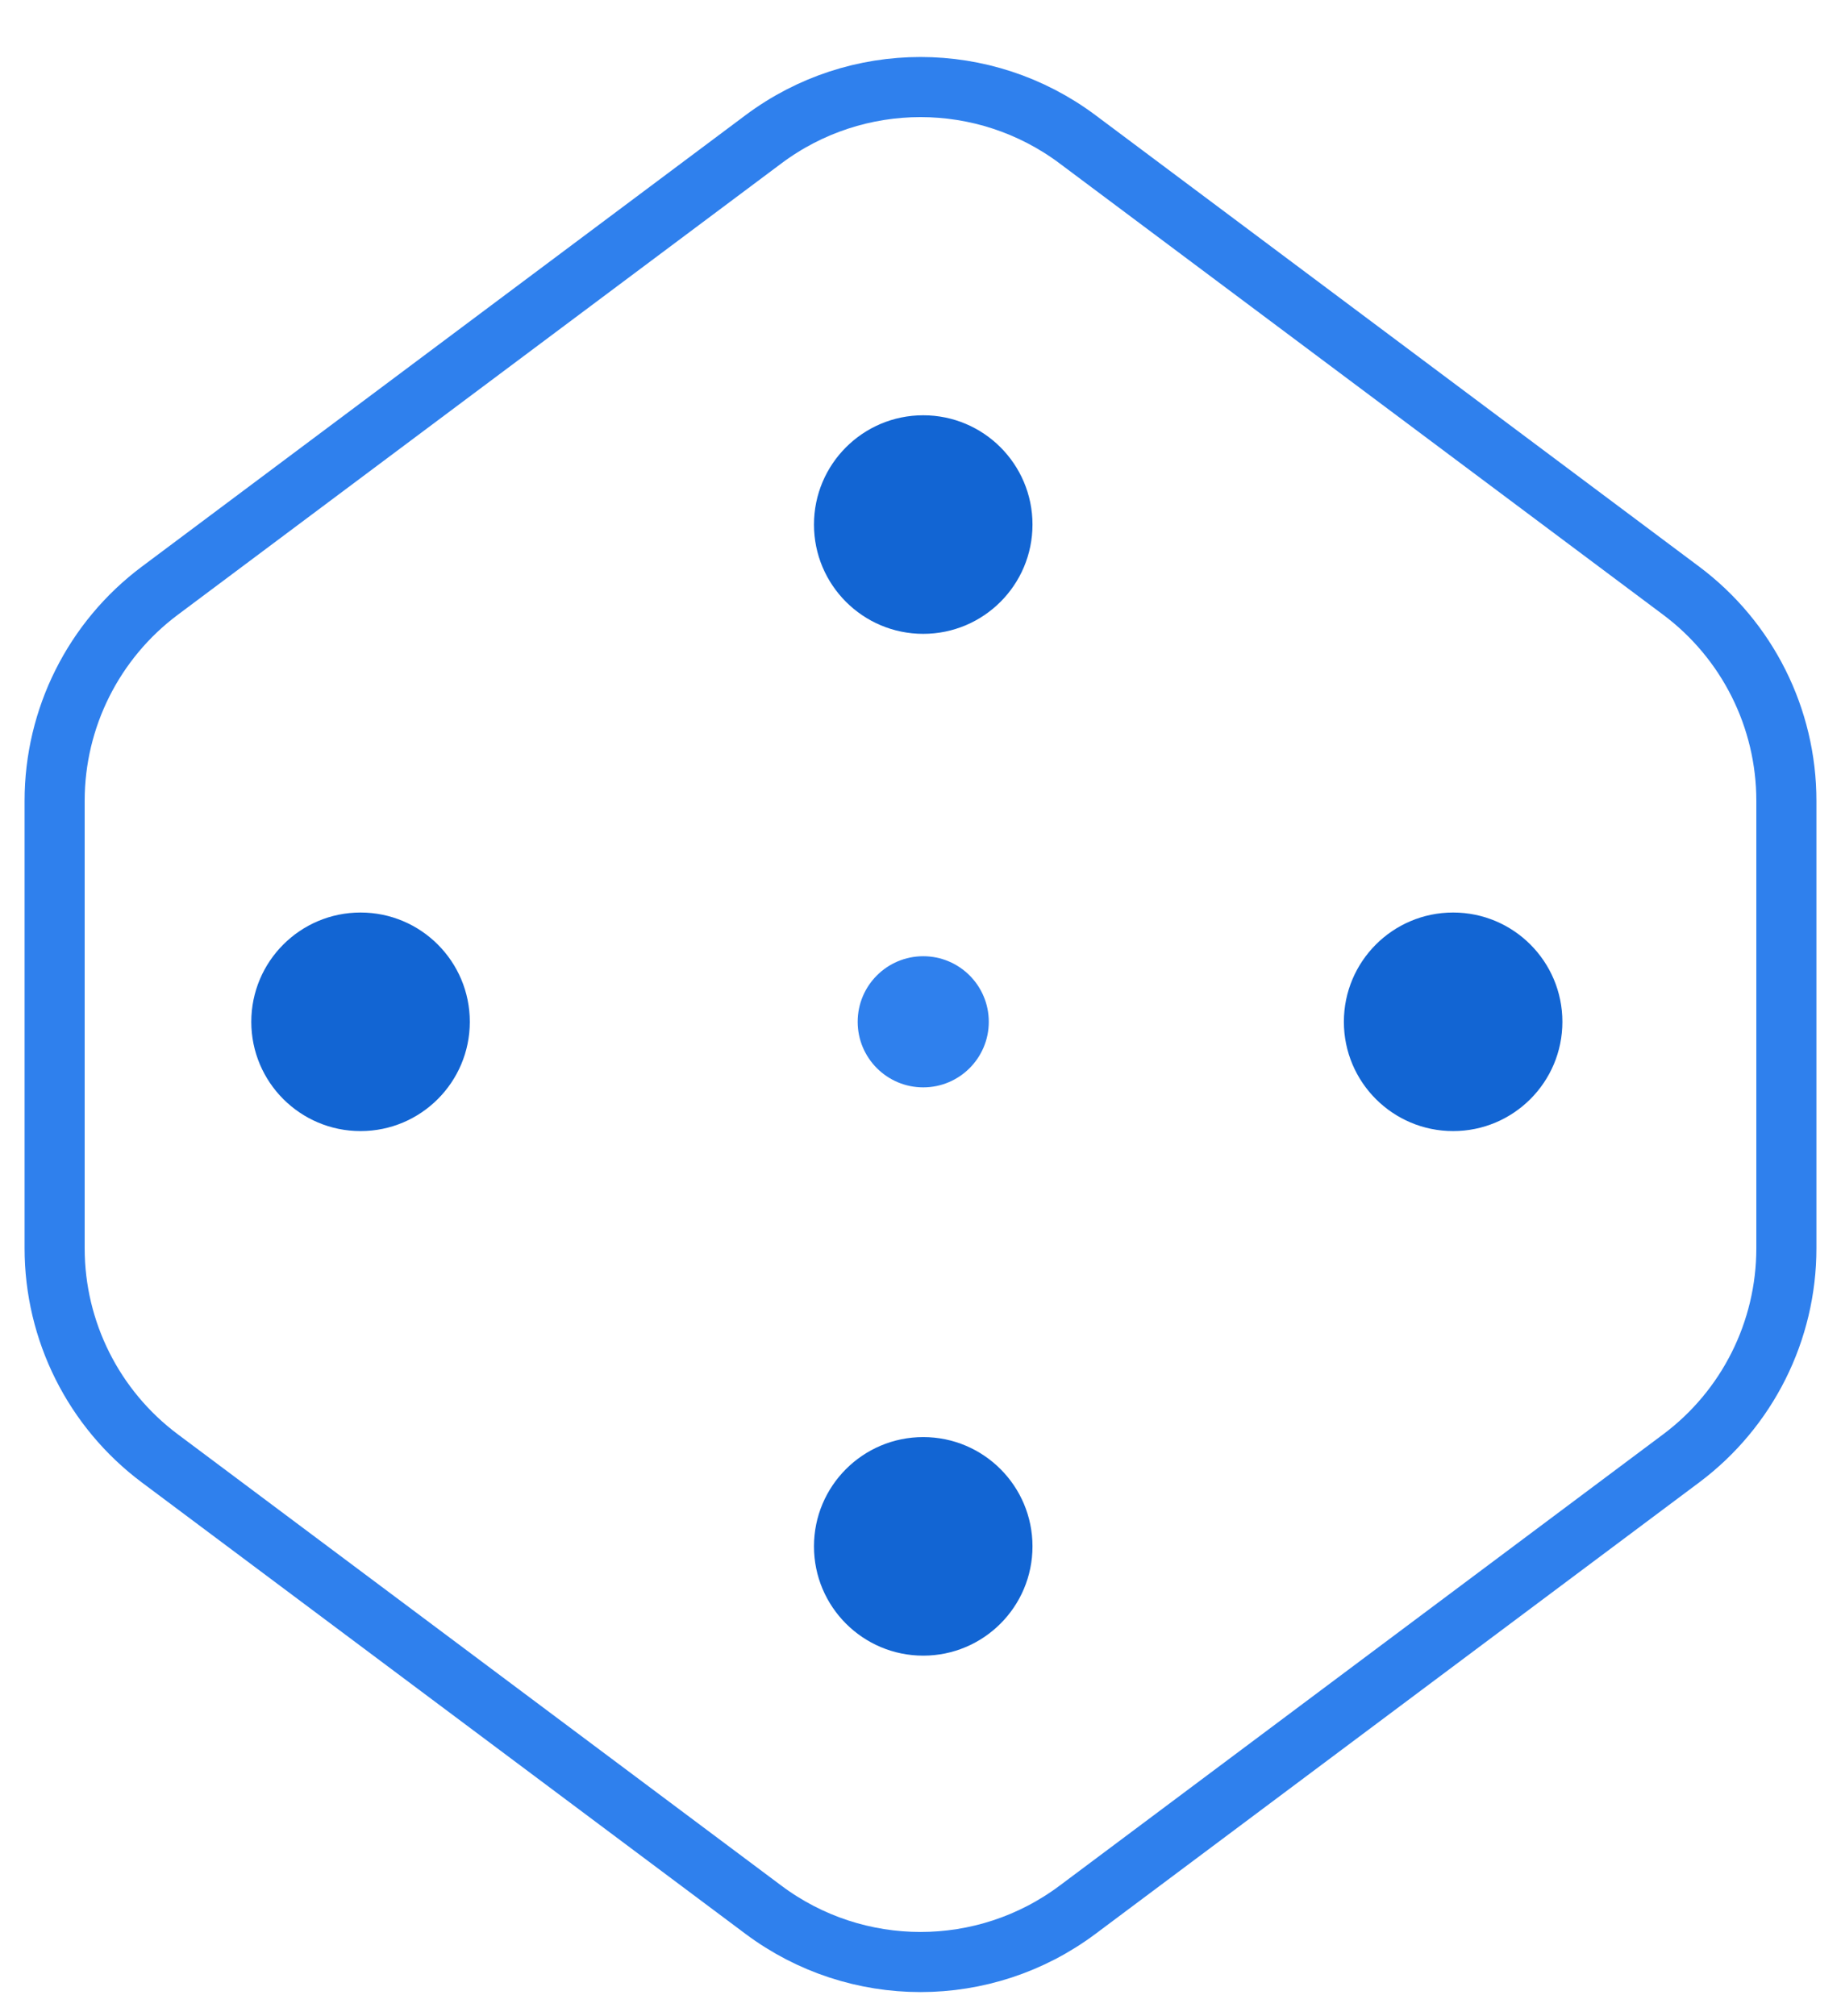 <svg width="337" height="369" viewBox="0 0 337 369" fill="none" xmlns="http://www.w3.org/2000/svg">
<g filter="url(#filter0_d)">
<path d="M29.258 104.102L139.758 21.488C156.801 8.746 180.199 8.746 197.242 21.488L307.742 104.102C319.863 113.164 327 127.412 327 142.545V224.454C327 239.588 319.863 253.836 307.742 262.898L197.242 345.512C180.199 358.254 156.801 358.254 139.758 345.512L29.258 262.898C17.137 253.836 10 239.588 10 224.455V142.546C10 127.412 17.137 113.164 29.258 104.102Z" stroke="#2F80ED" stroke-width="11"/>
<circle cx="169" cy="92" r="20" fill="#1265D3"/>
<circle cx="66" cy="183" r="20" fill="#1265D3"/>
<circle cx="266" cy="183" r="20" fill="#1265D3"/>
<circle cx="169" cy="279" r="20" fill="#1265D3"/>
<path d="M181 183C181 189.627 175.627 195 169 195C162.373 195 157 189.627 157 183C157 176.373 162.373 171 169 171C175.627 171 181 176.373 181 183Z" fill="#2F80ED"/>
</g>
<defs>
<filter id="filter0_d" x="0.5" y="6.432" width="336" height="362.136" filterUnits="userSpaceOnUse" color-interpolation-filters="sRGB">
<feFlood flood-opacity="0" result="BackgroundImageFix"/>
<feColorMatrix in="SourceAlpha" type="matrix" values="0 0 0 0 0 0 0 0 0 0 0 0 0 0 0 0 0 0 127 0"/>
<feOffset dy="4"/>
<feGaussianBlur stdDeviation="2"/>
<feColorMatrix type="matrix" values="0 0 0 0 0 0 0 0 0 0 0 0 0 0 0 0 0 0 0.25 0"/>
<feBlend mode="normal" in2="BackgroundImageFix" result="effect1_dropShadow"/>
<feBlend mode="normal" in="SourceGraphic" in2="effect1_dropShadow" result="shape"/>
</filter>
</defs>
</svg>
